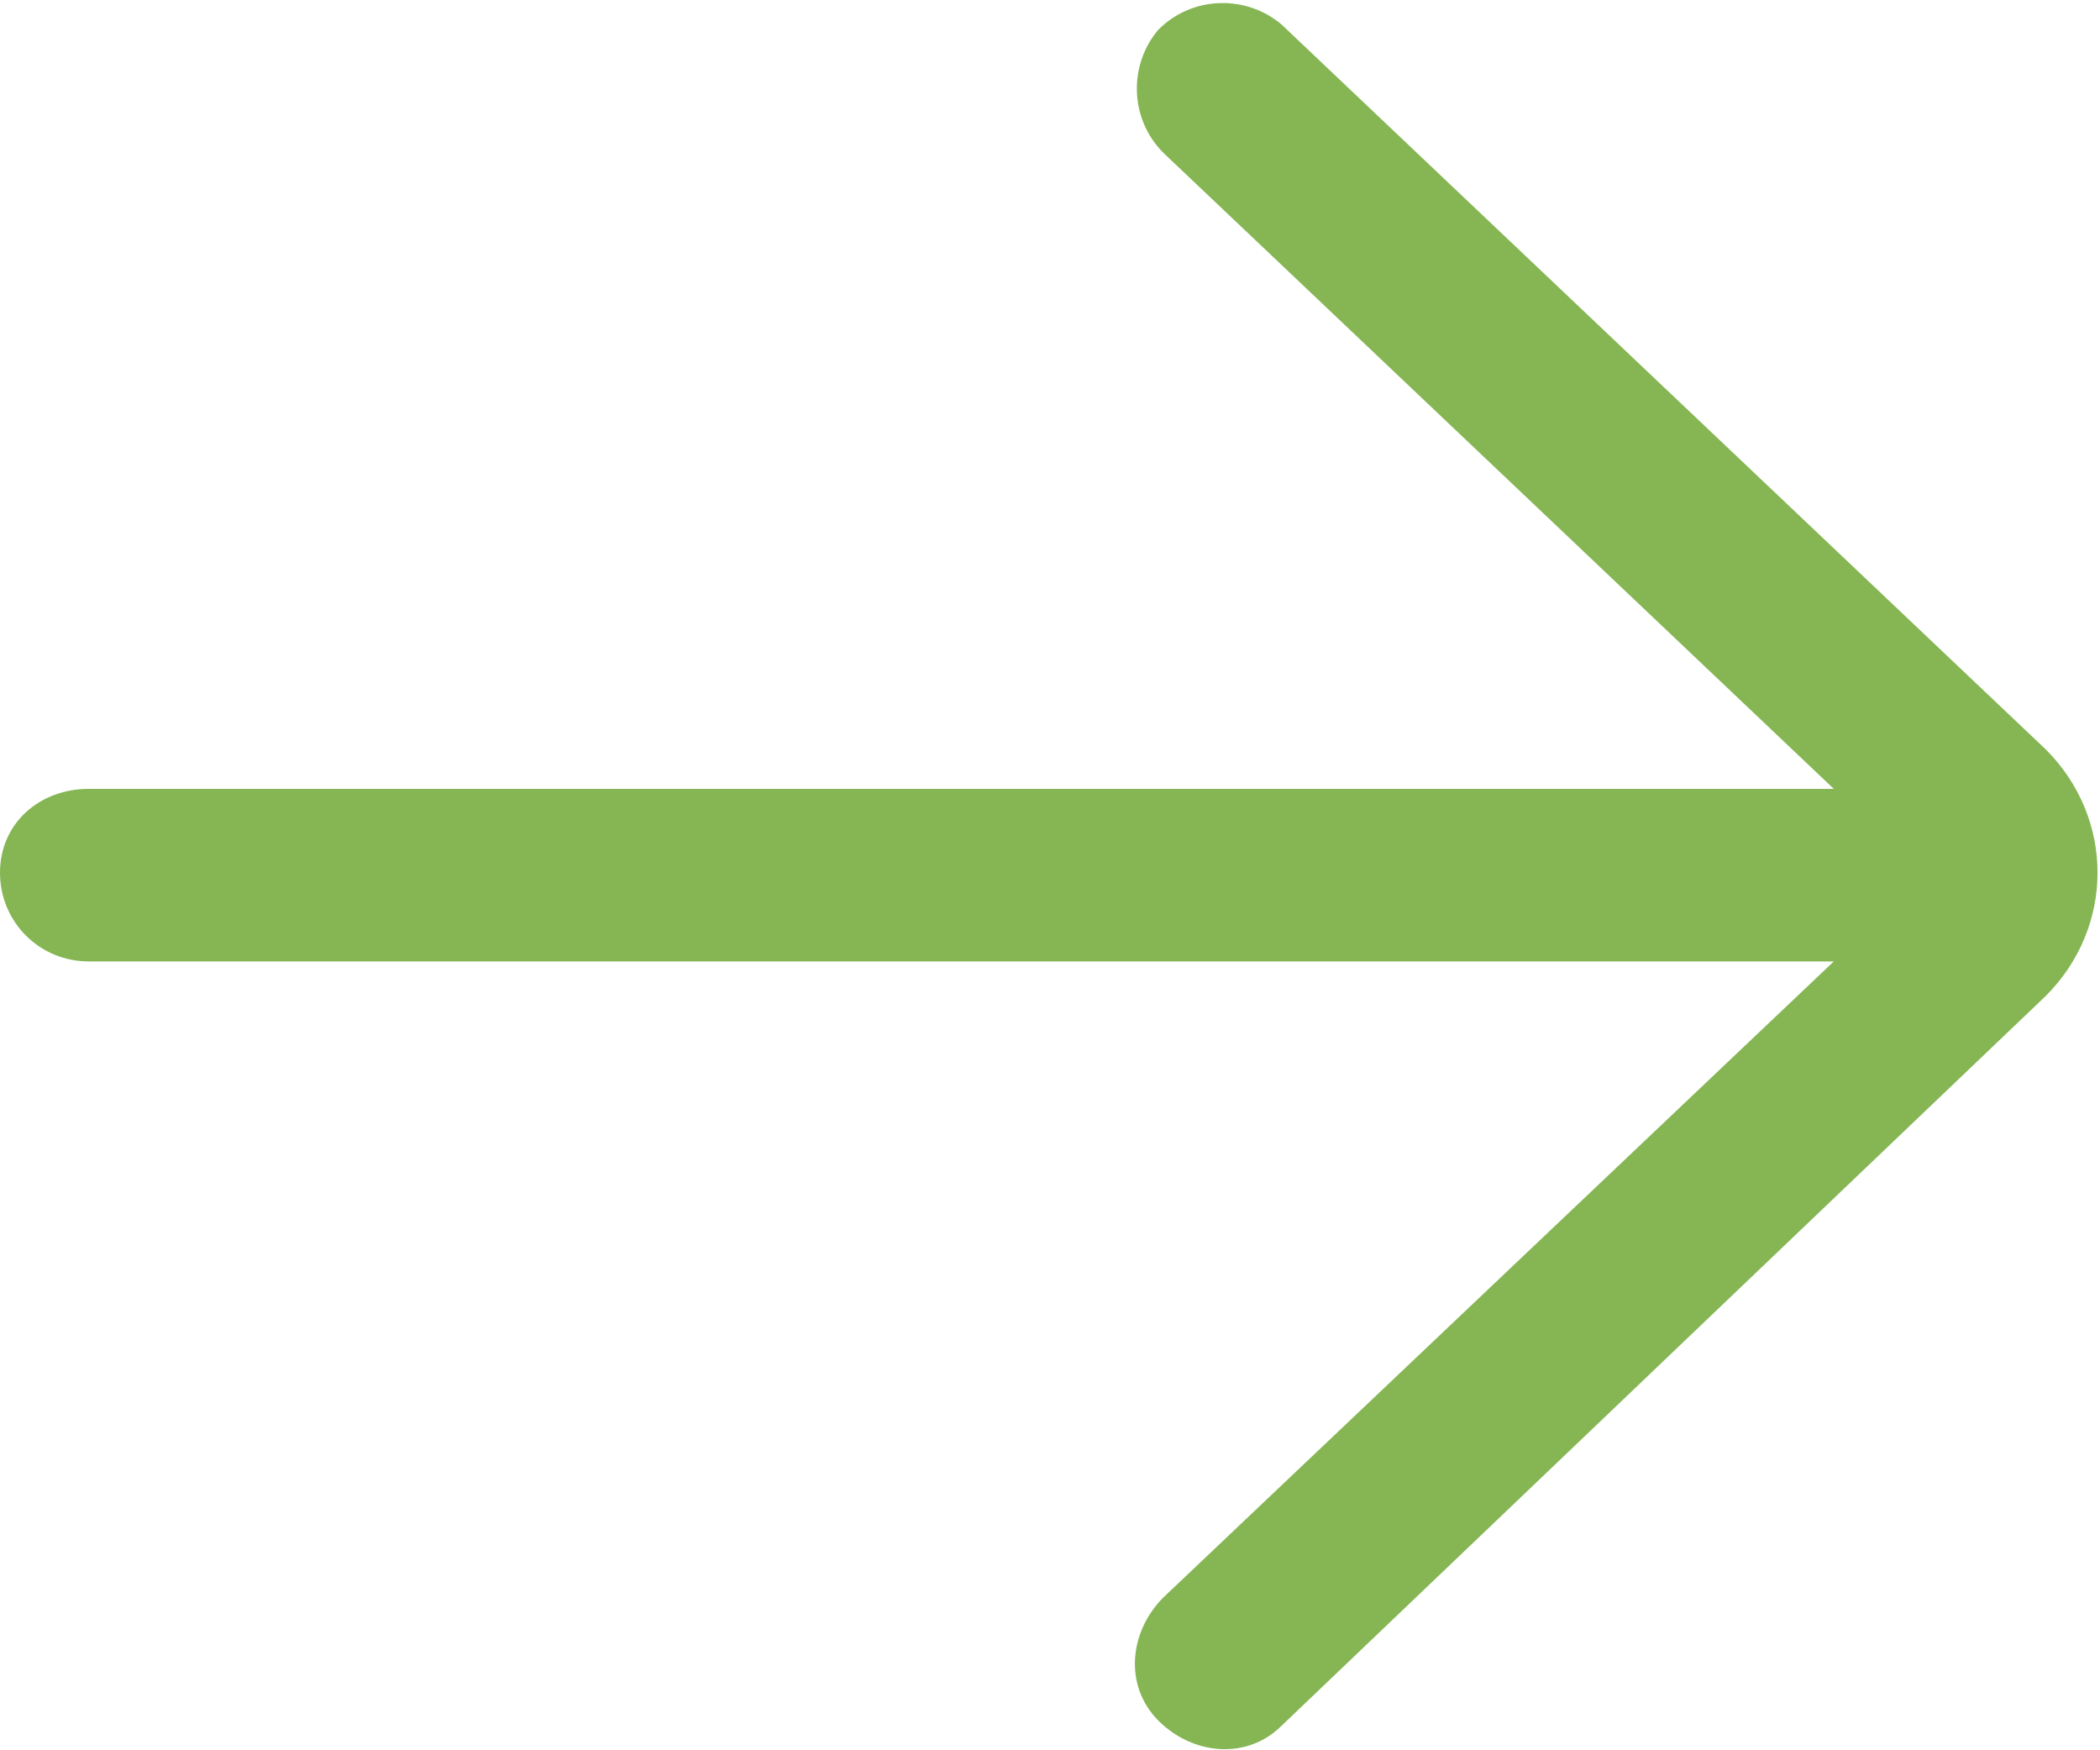 <?xml version="1.0" encoding="utf-8"?>
<!-- Generator: Adobe Illustrator 25.4.1, SVG Export Plug-In . SVG Version: 6.00 Build 0)  -->
<svg version="1.1" id="Camada_1" xmlns="http://www.w3.org/2000/svg" xmlns:xlink="http://www.w3.org/1999/xlink" x="0px" y="0px"
	 viewBox="0 0 42.6 35.5" style="enable-background:new 0 0 42.6 35.5;" xml:space="preserve">
<style type="text/css">
	.st0{fill:#85B653;}
</style>
<path class="st0" d="M1.8,16h35.4L23.6,3.1c-0.7-0.7-0.7-1.8-0.1-2.5c0.7-0.7,1.8-0.7,2.5-0.1l15.5,14.7c1.4,1.4,1.4,3.6,0,5
	c0,0,0,0,0,0L26,35c-0.7,0.7-1.8,0.6-2.5-0.1c-0.7-0.7-0.6-1.8,0.1-2.5l13.6-12.9H1.8c-1,0-1.8-0.8-1.8-1.8C0,16.7,0.8,16,1.8,16
	L1.8,16z"/>
</svg>
